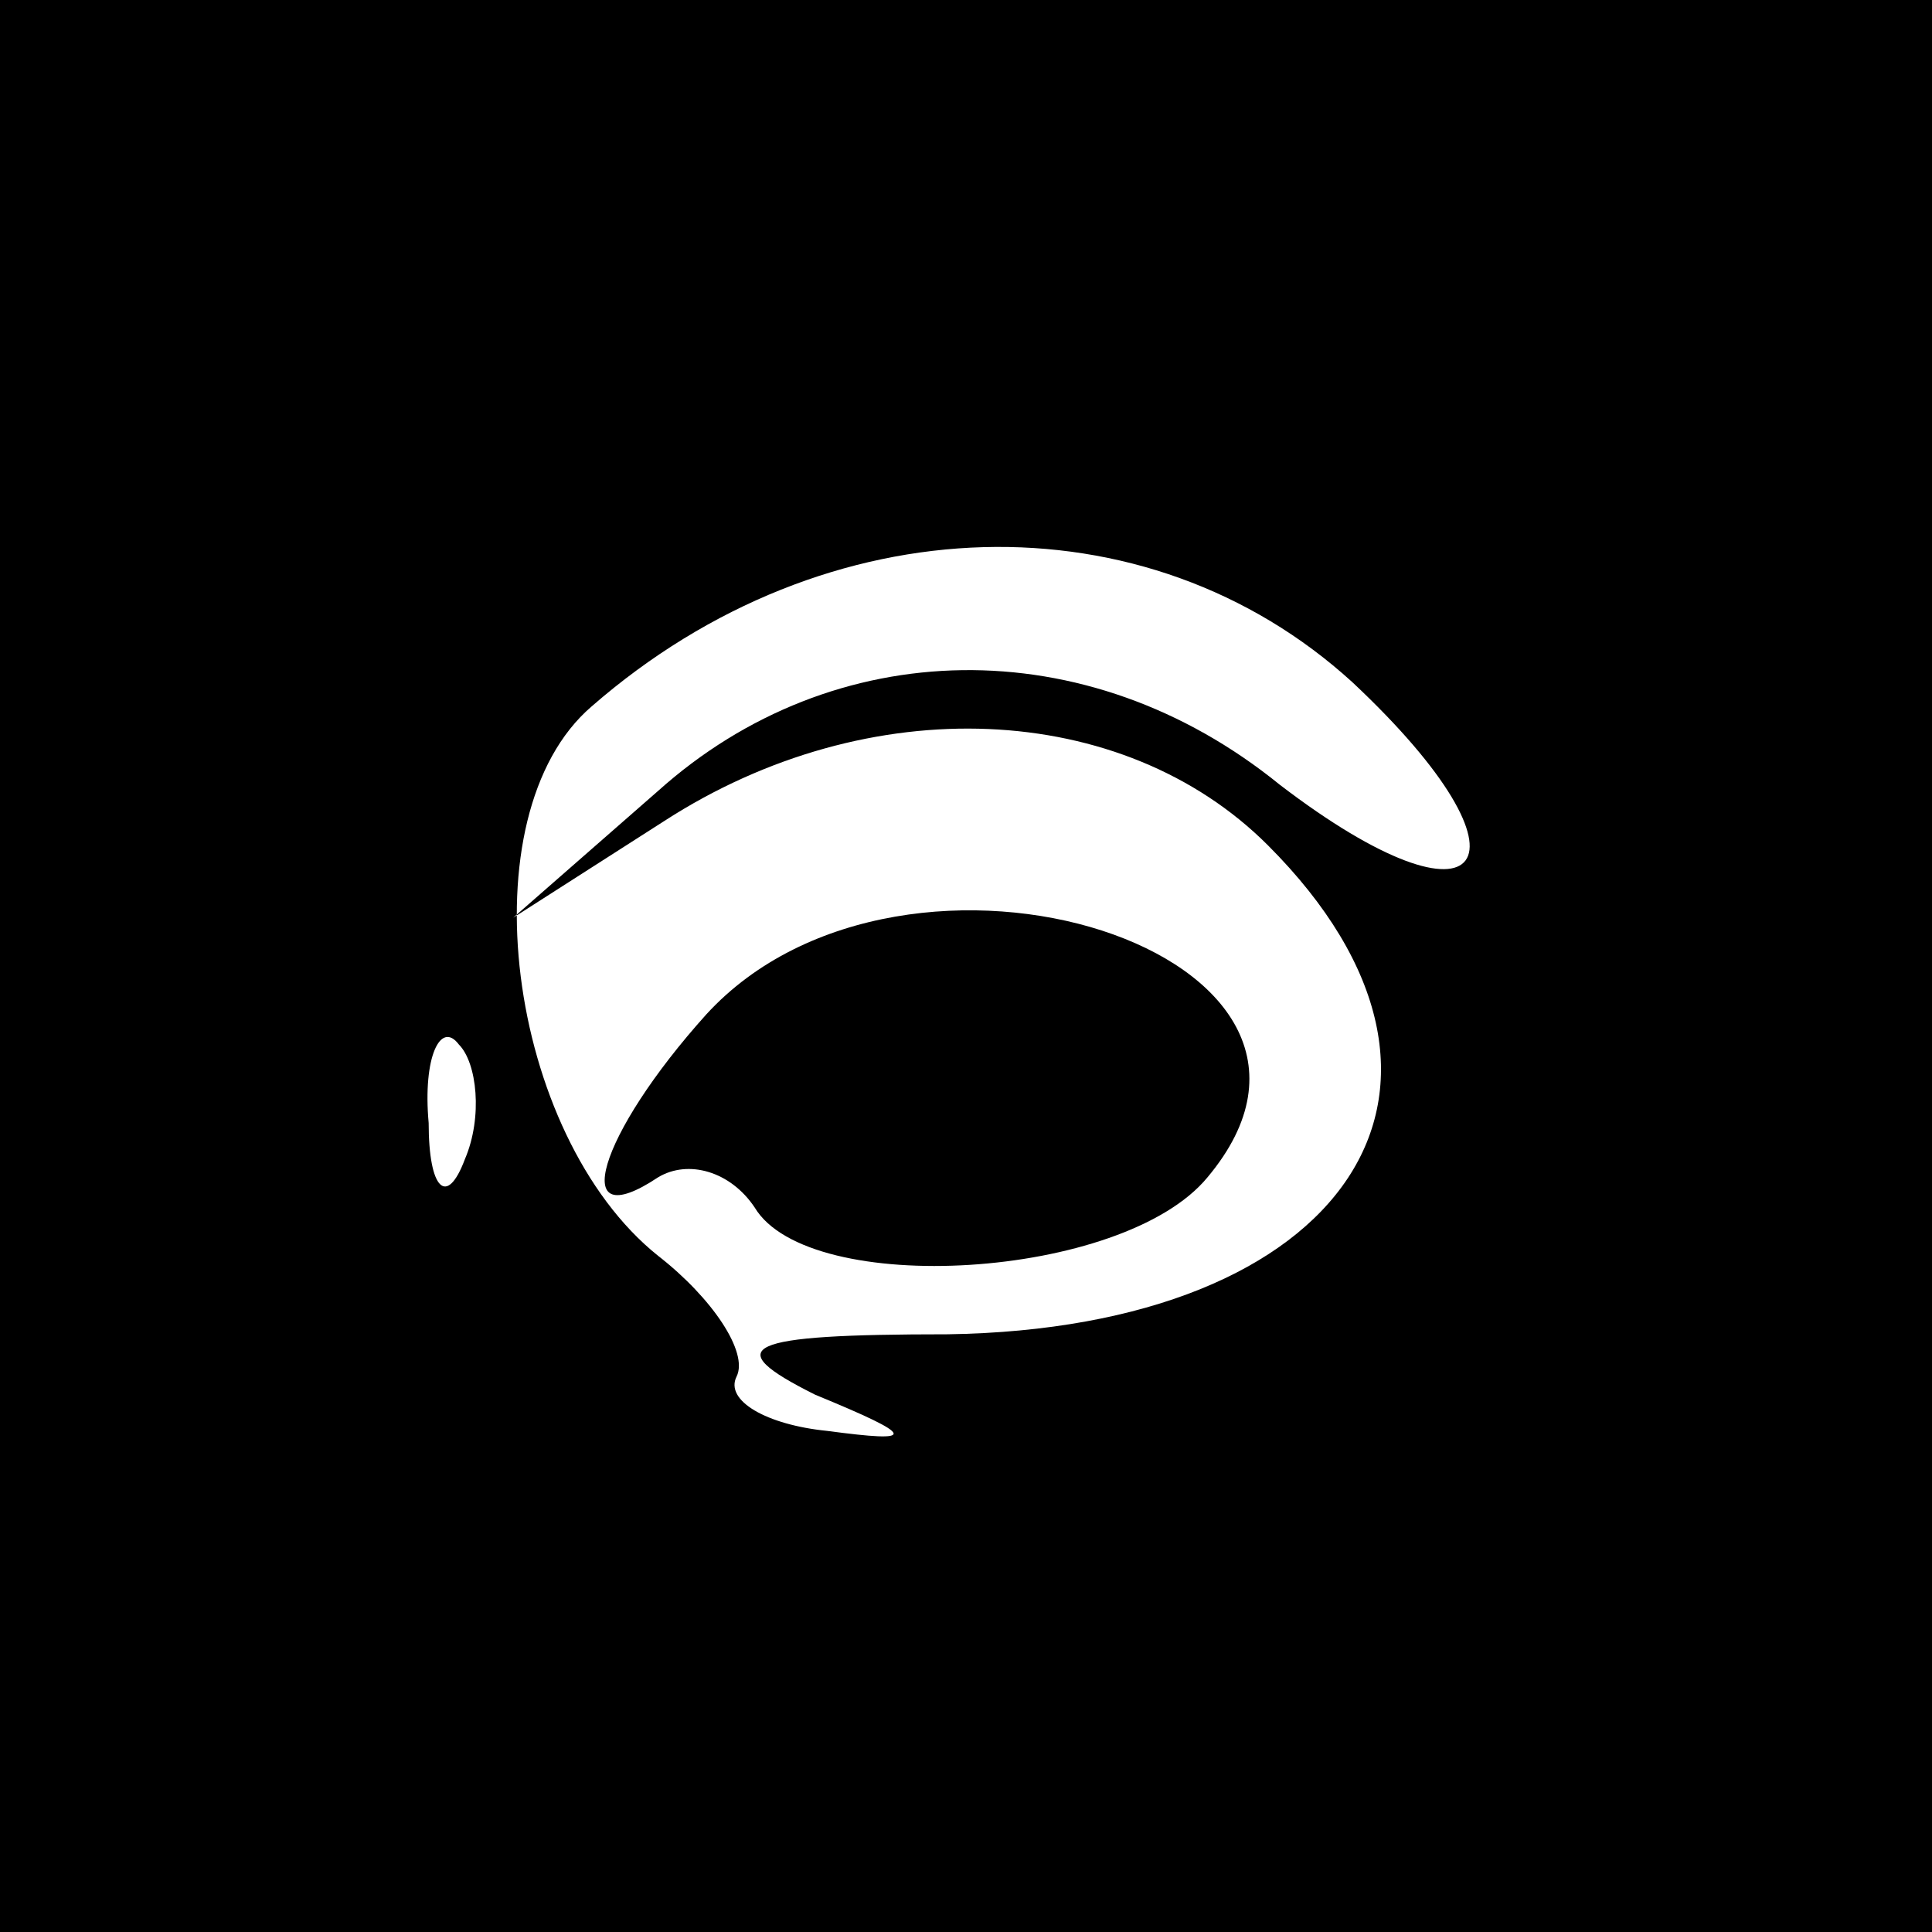 <?xml version="1.0" standalone="no"?>
<!DOCTYPE svg PUBLIC "-//W3C//DTD SVG 20010904//EN"
 "http://www.w3.org/TR/2001/REC-SVG-20010904/DTD/svg10.dtd">
<svg version="1.0" xmlns="http://www.w3.org/2000/svg"
 width="32pt" height="32pt" viewBox="0 0 32 32"
 preserveAspectRatio="xMidYMid meet">
<rect x="0" y="0" width="32" height="32" fill="#808080" stroke="none"/>
<g transform="translate(0,32) scale(0.1,-0.1)"
fill="#000000" stroke="none">
<path fill="#000000" stroke="none" d="M0 160 l0 -160 160 0 160 0 0 160 0
160 -160 0 -160 0 0 -160z"/>
<path fill="#ffffff" stroke="none" d="M224 207 c32 -30 22 -43 -12 -17 -32
26 -74 25 -103 -1 l-24 -21 25 16 c34 22 76 20 100 -4 40 -40 13 -80 -53 -81
-34 0 -38 -2 -22 -10 17 -7 17 -8 2 -6 -10 1 -17 5 -15 9 2 4 -4 13 -13 20
-25 20 -32 73 -11 91 39 34 92 35 126 4z"/>
<path fill="#ffffff" stroke="none" d="M77 128 c-3 -8 -6 -5 -6 6 -1 11 2 17
5 13 3 -3 4 -12 1 -19z"/>
<path fill="#000000" stroke="none" d="M117 152 c-18 -20 -23 -37 -8 -27 5 3
12 1 16 -5 9 -15 61 -12 75 5 31 37 -50 63 -83 27z"/>
</g>
</svg>
